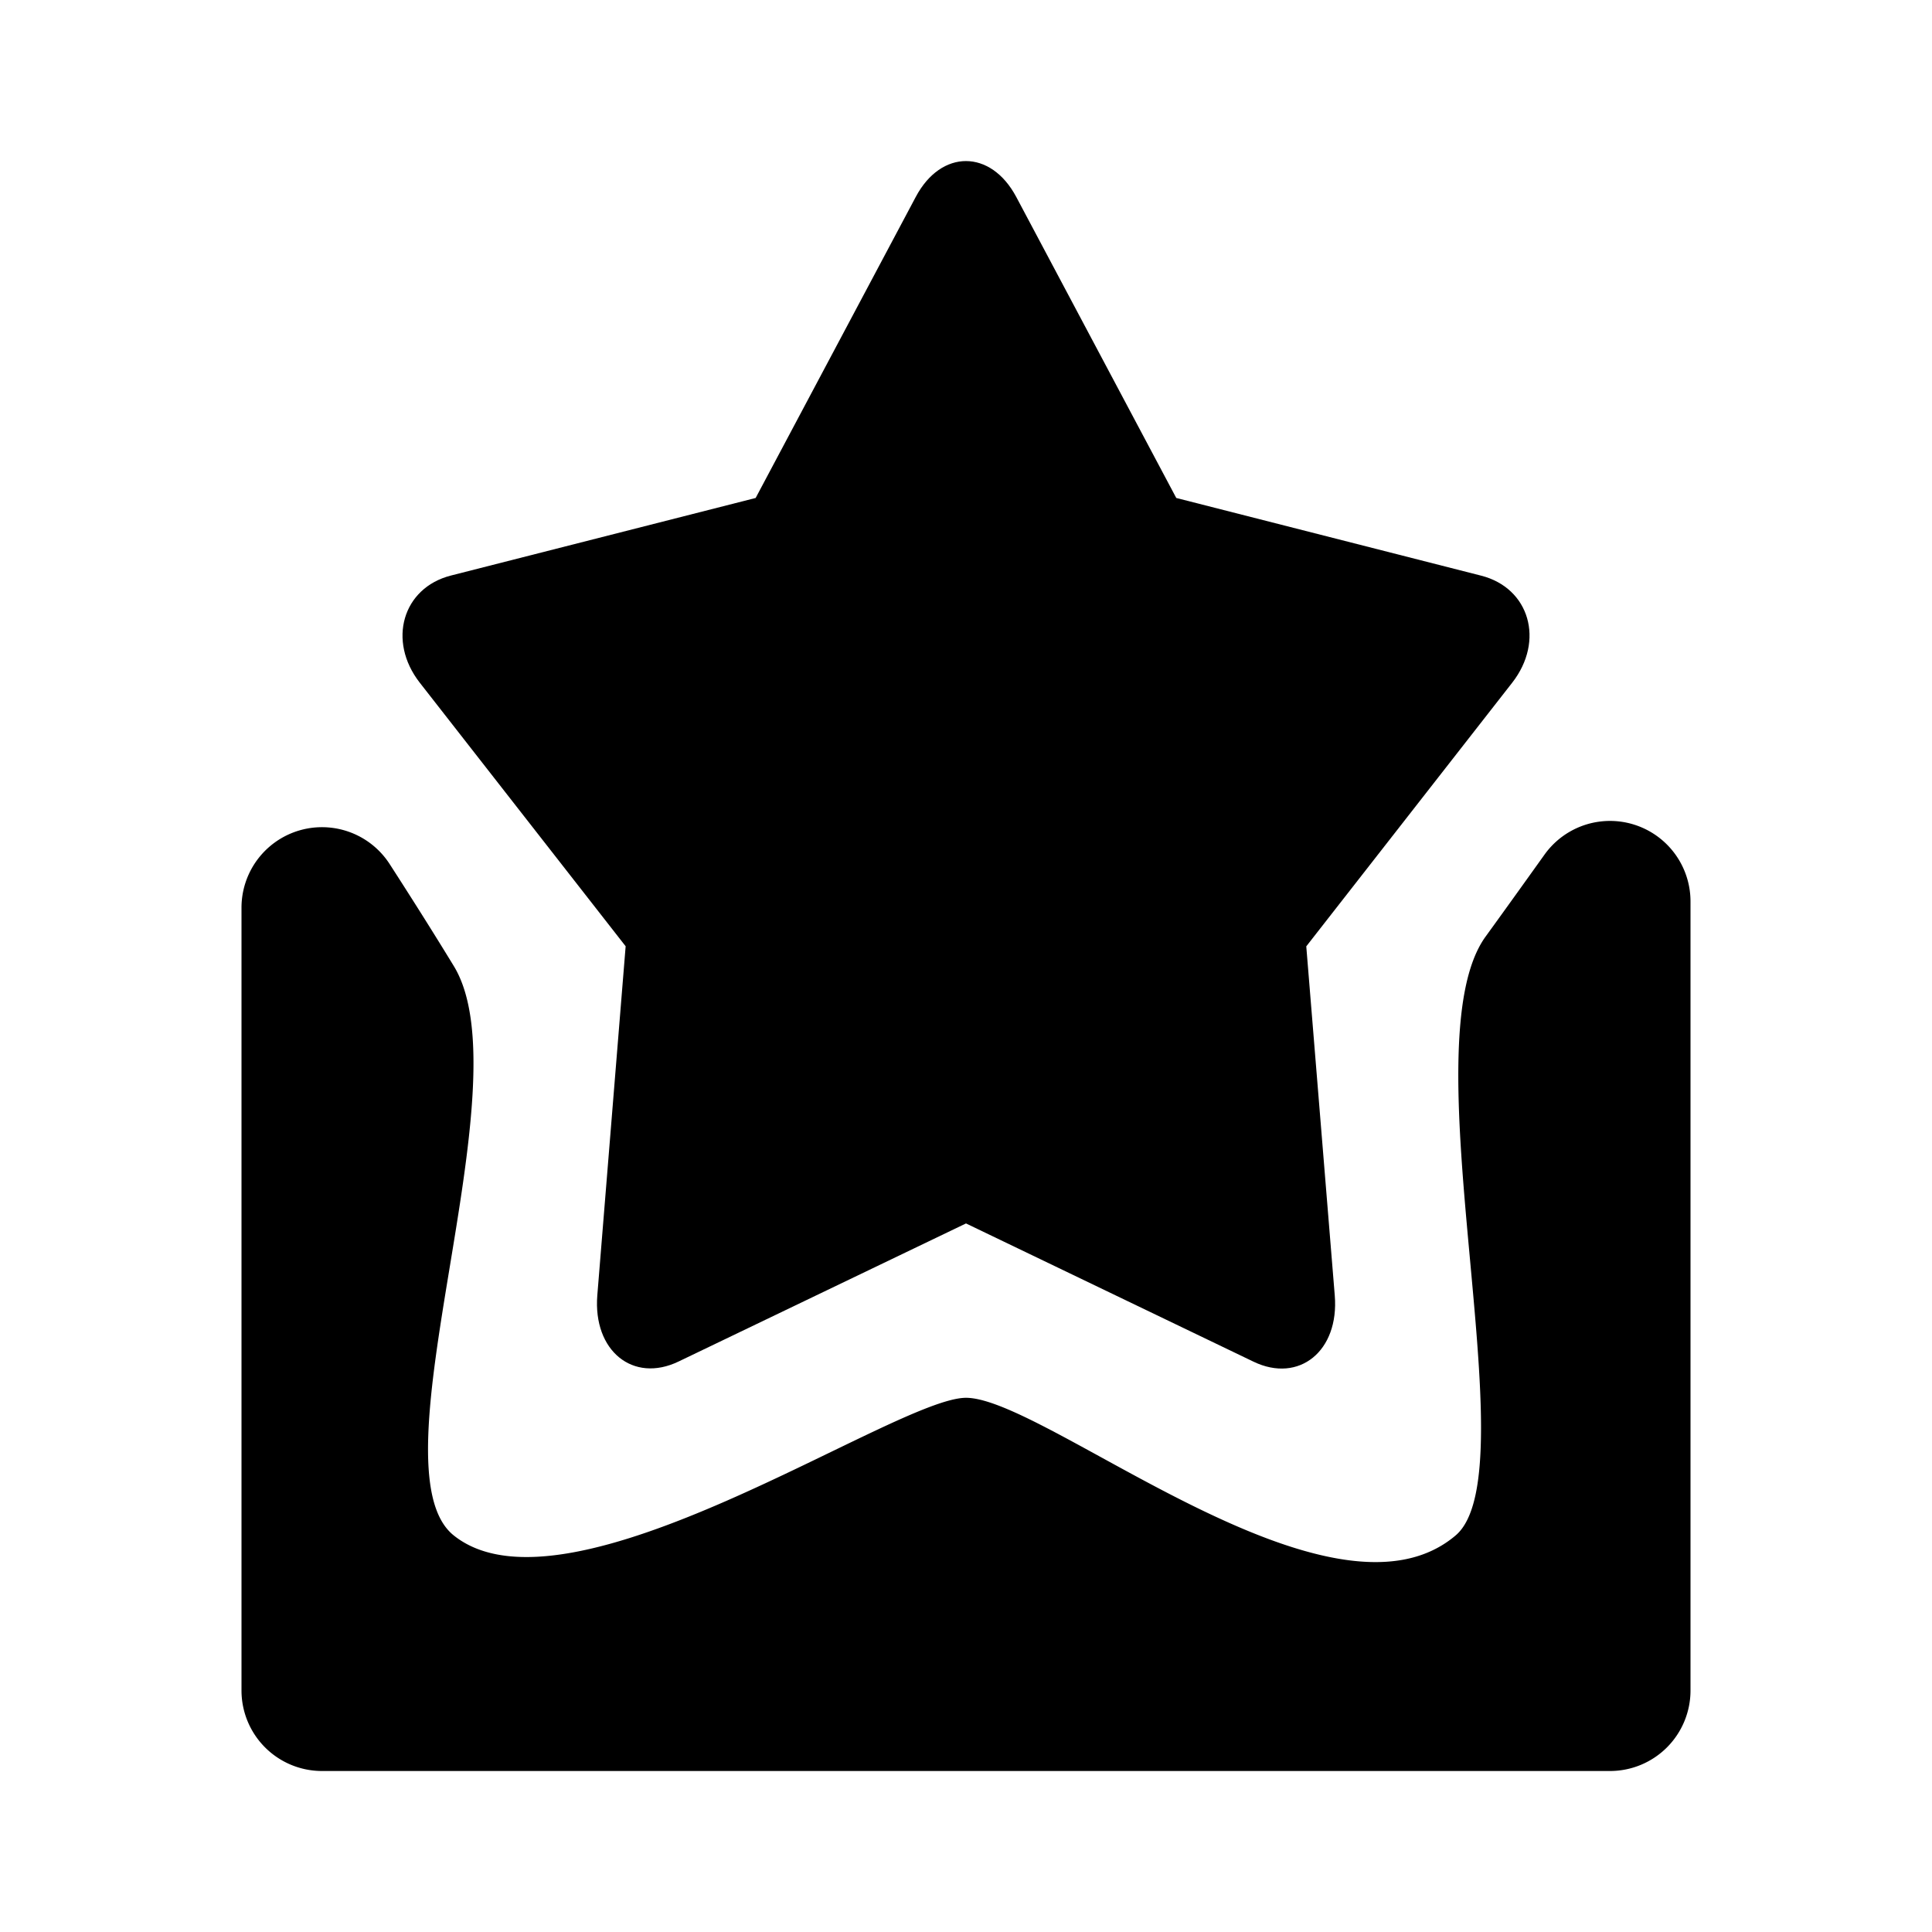 <?xml version="1.0" standalone="no"?><!DOCTYPE svg PUBLIC "-//W3C//DTD SVG 1.1//EN" "http://www.w3.org/Graphics/SVG/1.1/DTD/svg11.dtd"><svg t="1651651151491" class="icon" viewBox="0 0 1024 1024" version="1.1" xmlns="http://www.w3.org/2000/svg" p-id="2325" xmlns:xlink="http://www.w3.org/1999/xlink" width="200" height="200"><defs><style type="text/css">@font-face { font-family: feedback-iconfont; src: url("//at.alicdn.com/t/font_1031158_u69w8yhxdu.woff2?t=1630033759944") format("woff2"), url("//at.alicdn.com/t/font_1031158_u69w8yhxdu.woff?t=1630033759944") format("woff"), url("//at.alicdn.com/t/font_1031158_u69w8yhxdu.ttf?t=1630033759944") format("truetype"); }
</style></defs><path d="M206.507 457.941c12.245 18.987 23.595 36.992 34.005 54.059 38.4 62.976-44.8 266.112 0 301.824 60.715 48.512 233.856-72.96 271.488-72.96 42.24 0 193.365 129.024 259.499 72.96 39.936-33.835-25.771-259.925 15.915-317.44 10.88-15.019 21.248-29.483 31.189-43.392a42.667 42.667 0 0 1 77.397 24.747V896a42.667 42.667 0 0 1-42.667 42.667H170.667a42.667 42.667 0 0 1-42.667-42.667v-414.891a42.667 42.667 0 0 1 78.507-23.168z" p-id="2326"></path><path d="M359.68 721.621c-24.192 11.648-45.44-5.717-43.093-35.072l15.019-185.003L222.464 361.813c-17.28-22.187-9.045-50.219 16.469-56.747l161.579-41.131 84.864-159.573c13.44-25.344 39.765-25.301 53.248 0l84.821 159.573 161.579 41.173c25.685 6.528 33.792 34.56 16.469 56.747l-109.141 139.733 15.104 185.088c2.389 29.355-18.901 46.677-43.093 35.029L512 648.448l-152.32 73.173z" p-id="2327"></path></svg>